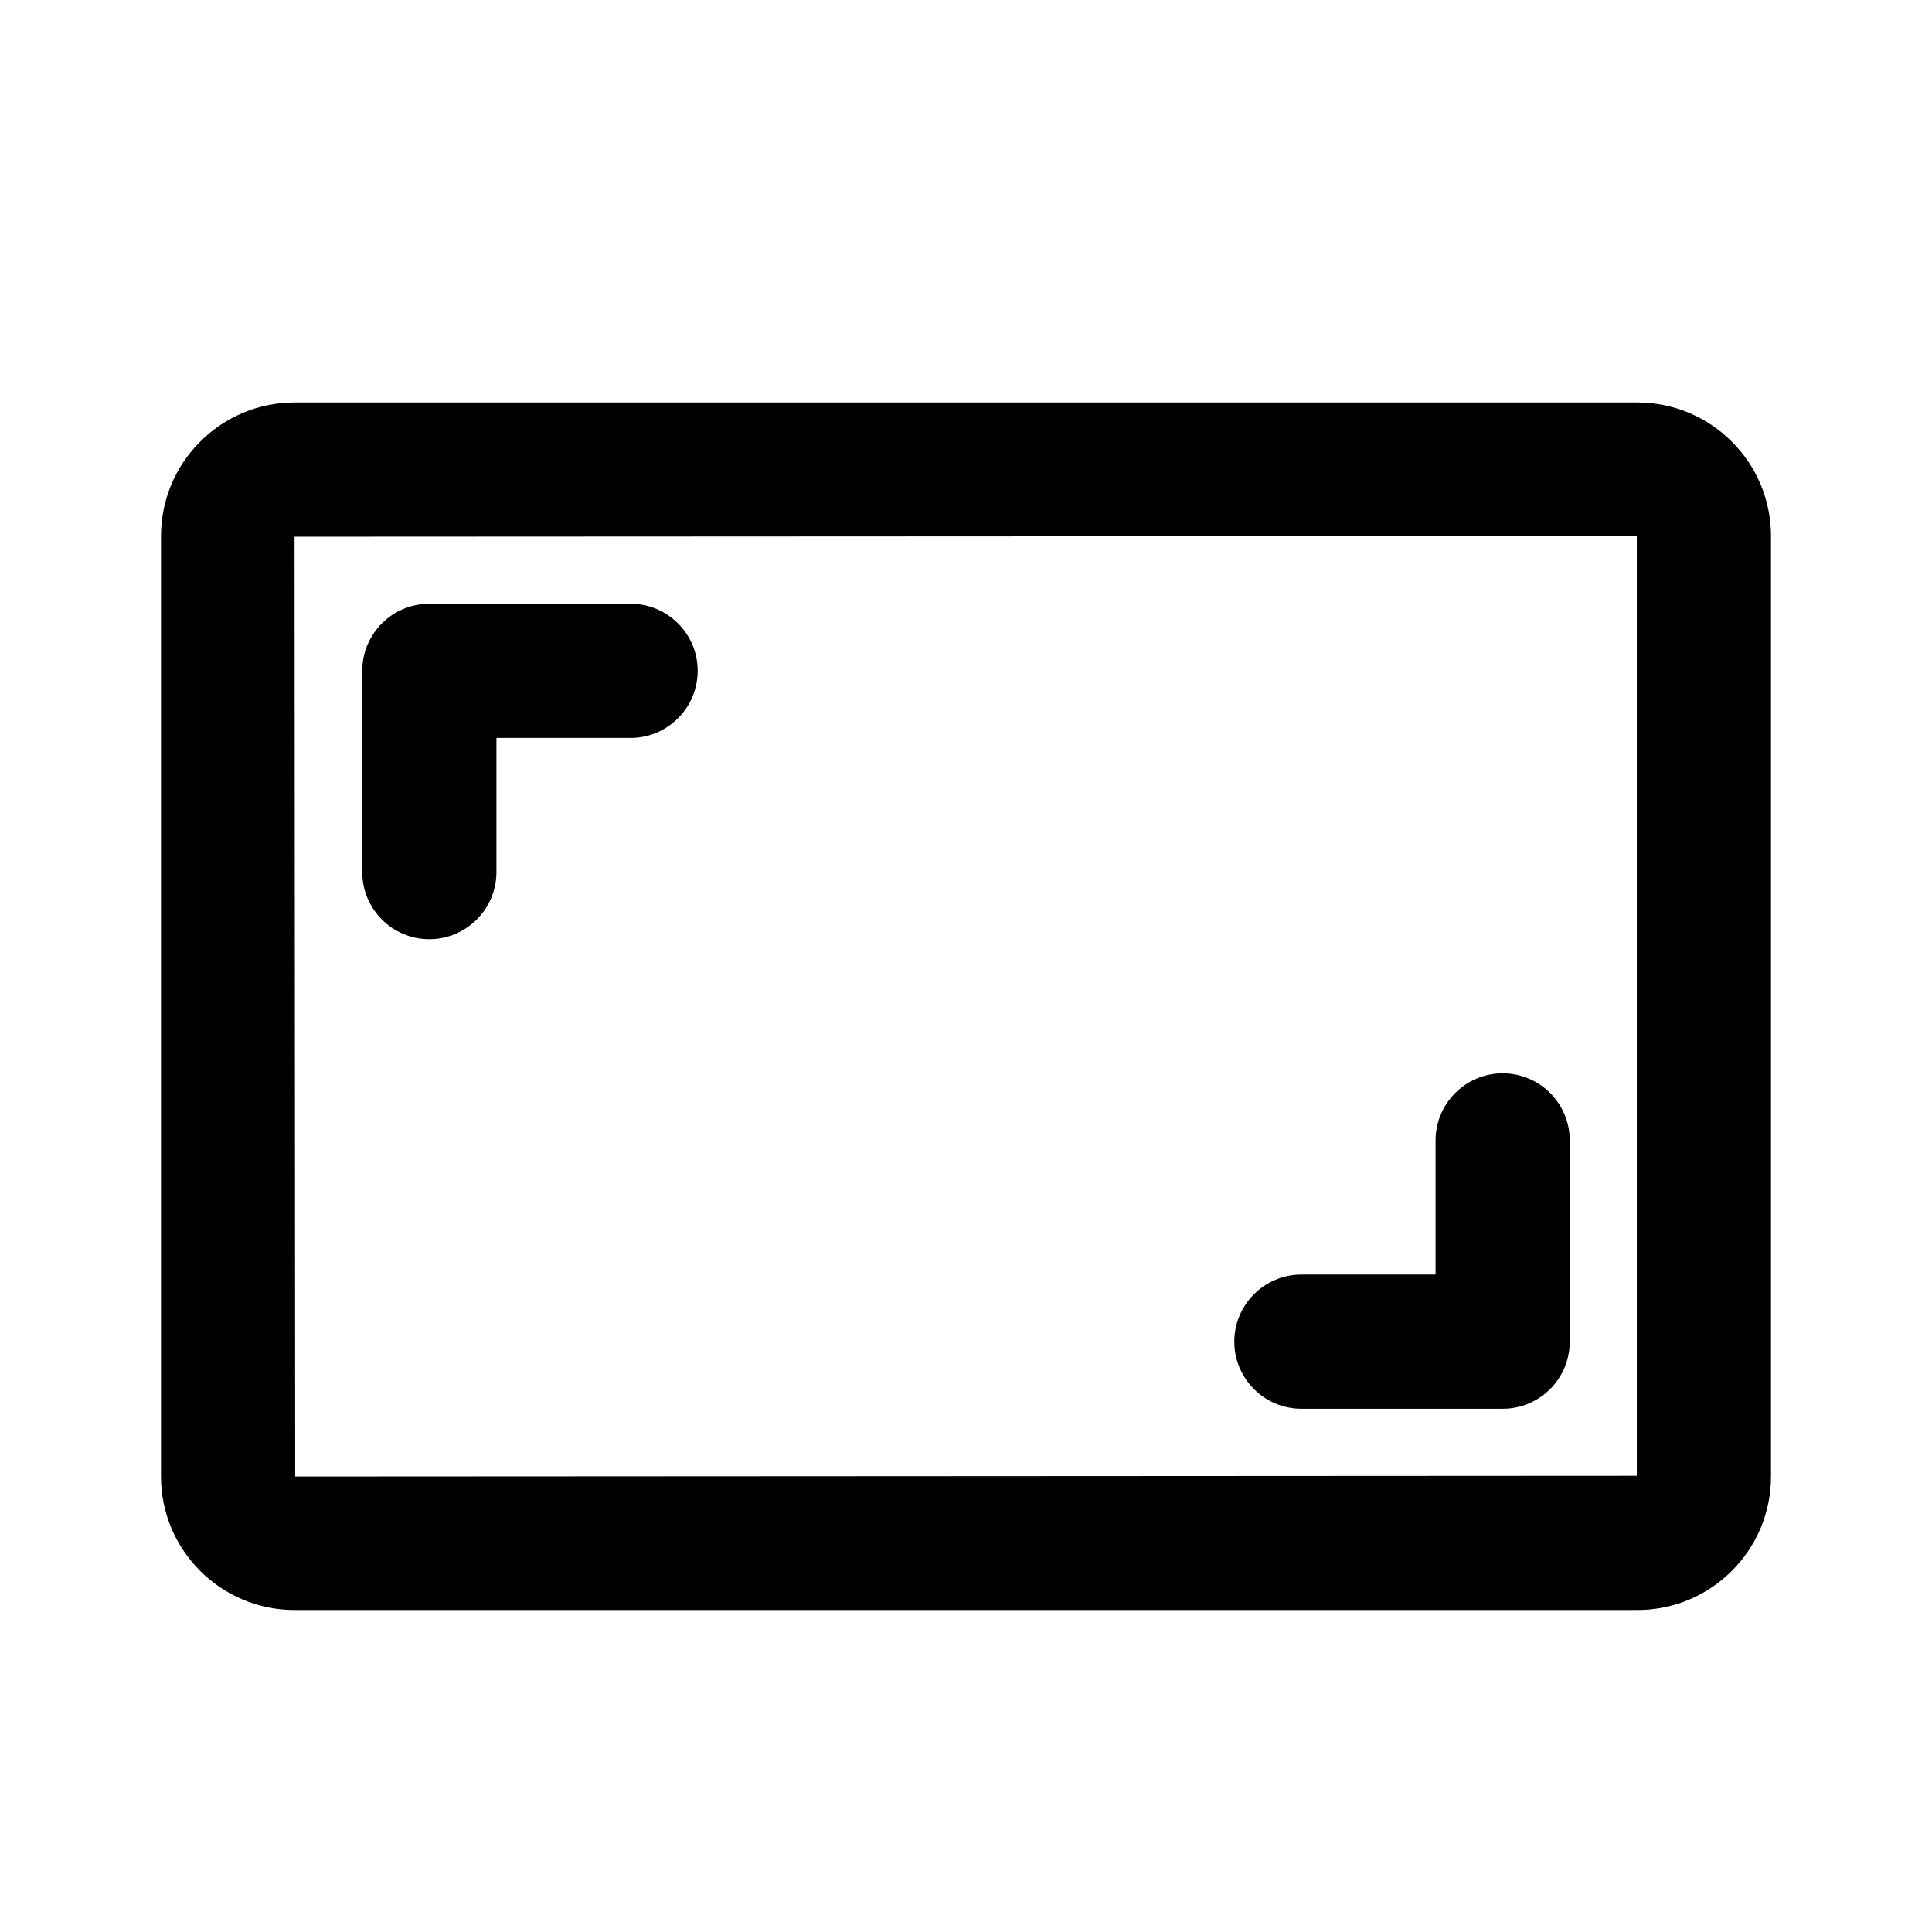 <svg viewBox="0 0 24 24" fill="none" xmlns="http://www.w3.org/2000/svg">
<path fill-rule="evenodd" clip-rule="evenodd" d="M20.341 20H3.659C2.744 20 2 19.257 2 18.342V6.659C2 5.744 2.744 5 3.659 5H20.341C21.256 5 22 5.744 22 6.659V18.342C22 19.257 21.256 20 20.341 20ZM20.333 6.659L3.659 6.667L3.667 18.342L20.333 18.333V6.659ZM20.341 18.333V19.167V18.333ZM5.333 7.5H7.833C8.293 7.5 8.667 7.873 8.667 8.333C8.667 8.793 8.293 9.167 7.833 9.167H6.167V10.833C6.167 11.293 5.793 11.667 5.333 11.667C4.873 11.667 4.5 11.293 4.5 10.833V8.333C4.5 7.873 4.873 7.5 5.333 7.5ZM16.167 15.833H17.833V14.167C17.833 13.707 18.207 13.333 18.667 13.333C19.127 13.333 19.5 13.707 19.5 14.167V16.667C19.5 17.127 19.127 17.5 18.667 17.5H16.167C15.707 17.5 15.333 17.127 15.333 16.667C15.333 16.207 15.707 15.833 16.167 15.833Z" fill="currentColor"/>
</svg>